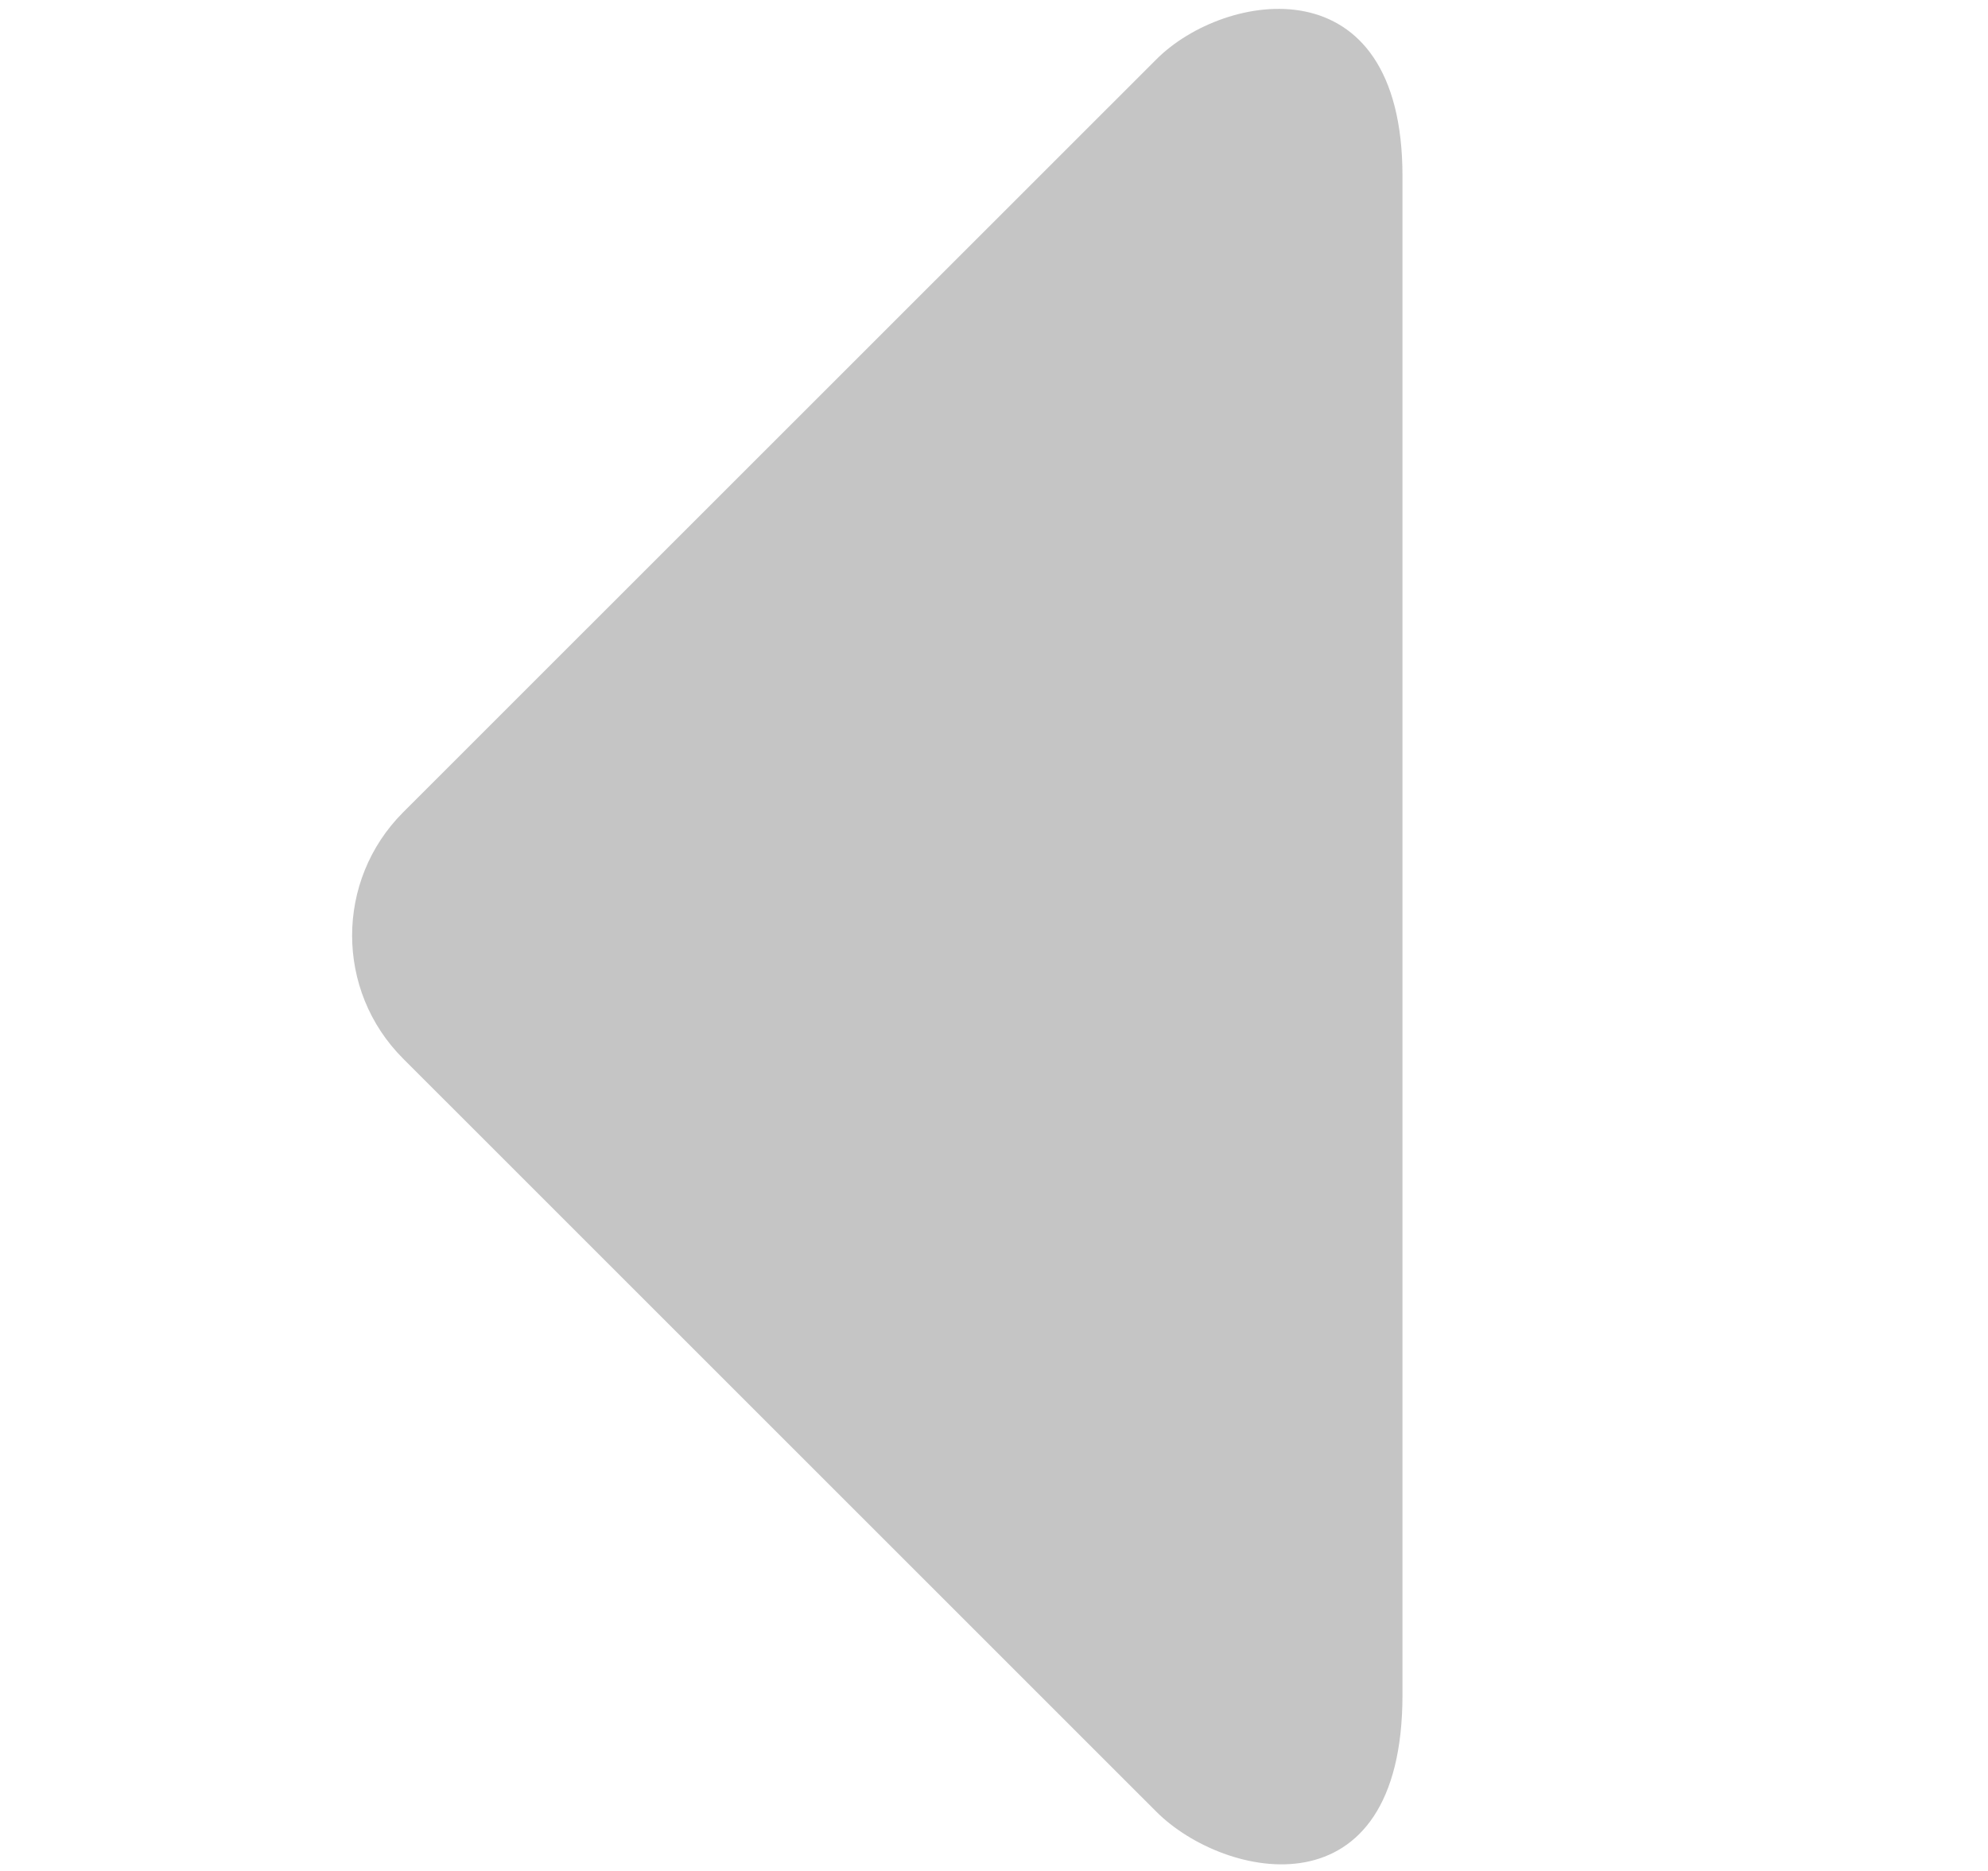 <svg width="17" height="16" viewBox="0 0 17 16" fill="none" xmlns="http://www.w3.org/2000/svg">
<path fill-rule="evenodd" clip-rule="evenodd" d="M3.446 9.052C2.866 8.471 2.866 7.53 3.446 6.948L9.89 0.506C10.471 -0.076 11.993 -0.333 11.993 1.506V14.494C11.993 16.395 10.472 16.076 9.89 15.495L3.446 9.052Z" fill="#C5C5C5"/>
</svg>
